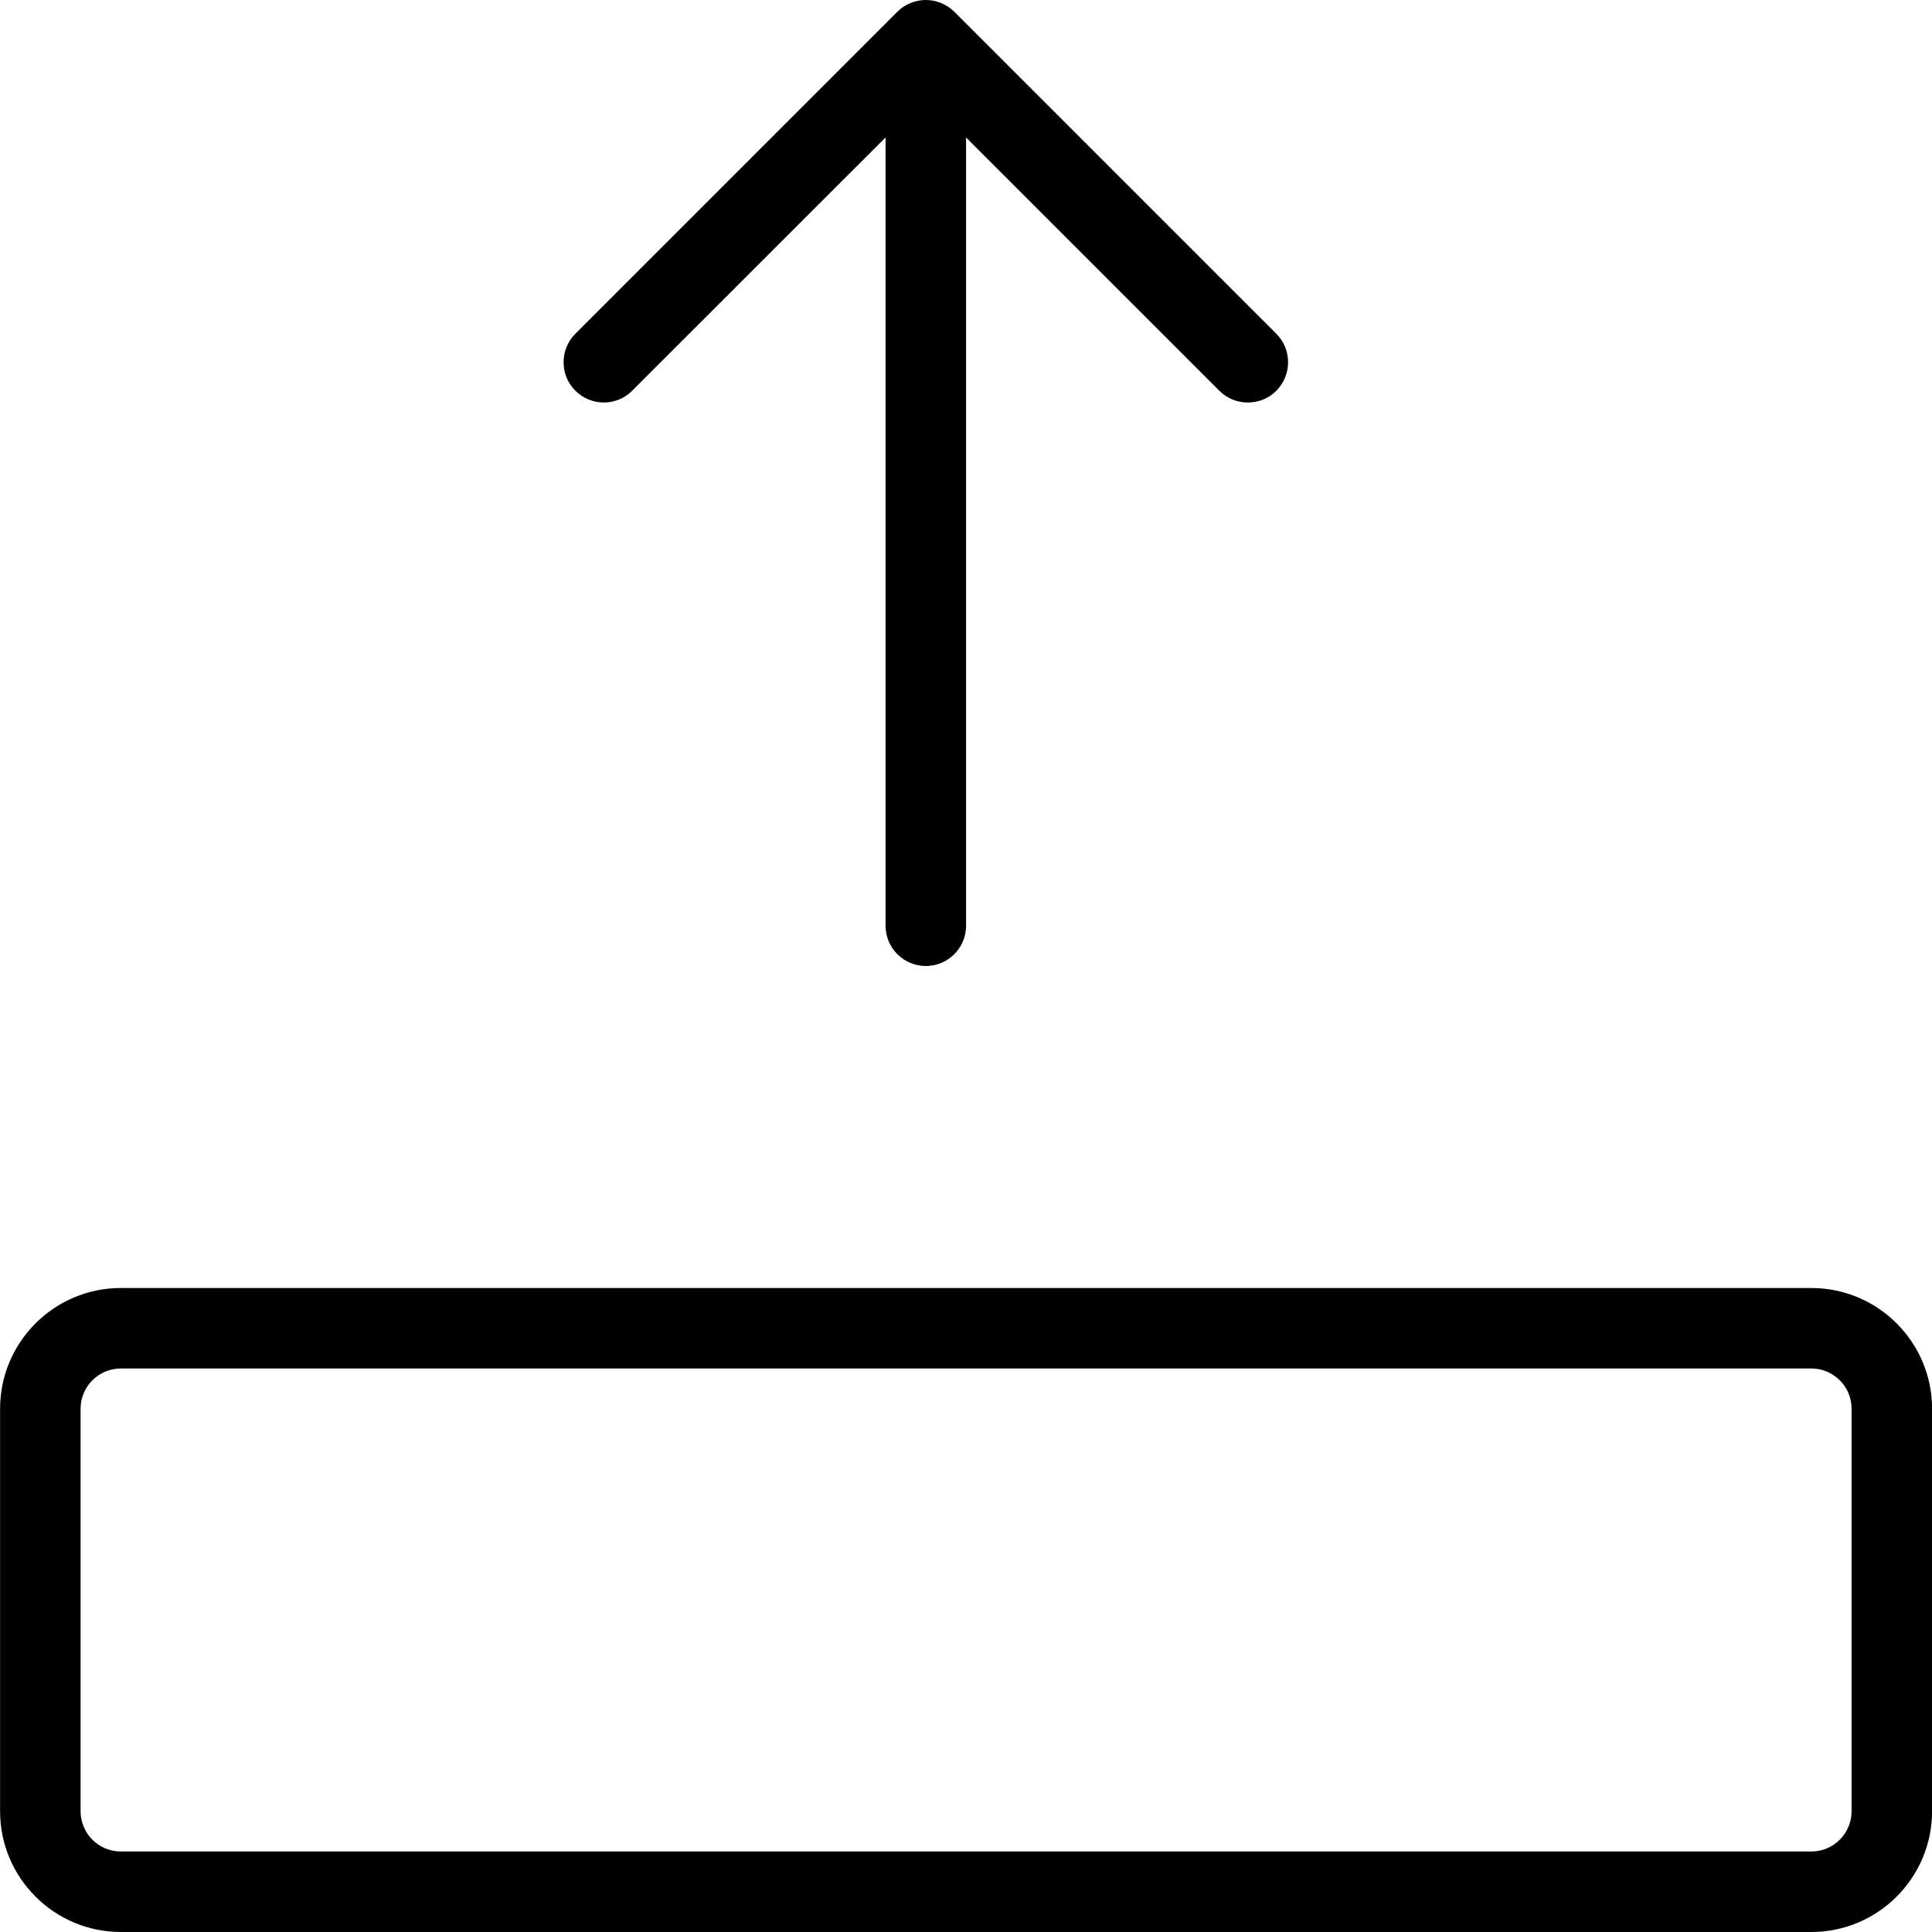 <?xml version="1.0" encoding="utf-8"?>
<!-- Generator: Adobe Illustrator 22.1.0, SVG Export Plug-In . SVG Version: 6.00 Build 0)  -->
<svg version="1.1" id="Layer_1" xmlns="http://www.w3.org/2000/svg" xmlns:xlink="http://www.w3.org/1999/xlink" x="0px" y="0px"
	 viewBox="0 0 24 24" style="enable-background:new 0 0 24 24;" xml:space="preserve">
<g>
	<title>move-up</title>
	<path d="M11.501,12c-0.276,0-0.5-0.224-0.5-0.5V1.707L7.854,4.853C7.76,4.948,7.635,5,7.501,5S7.242,4.948,7.147,4.853
		S7.001,4.633,7.001,4.5s0.052-0.259,0.146-0.354l4-4c0.046-0.046,0.101-0.083,0.162-0.108C11.371,0.013,11.435,0,11.501,0
		s0.13,0.013,0.191,0.038c0.062,0.026,0.116,0.062,0.163,0.108l4,4c0.094,0.094,0.146,0.22,0.146,0.354s-0.052,0.259-0.146,0.354
		S15.635,5,15.501,5s-0.259-0.052-0.354-0.146l-3.146-3.146V11.5C12.001,11.775,11.777,12,11.501,12z"/>
	<path d="M1.501,24c-0.827,0-1.5-0.673-1.5-1.5v-5c0-0.827,0.673-1.5,1.5-1.5h21c0.827,0,1.5,0.673,1.5,1.5v5
		c0,0.827-0.673,1.5-1.5,1.5H1.501z M1.501,17c-0.276,0-0.5,0.224-0.5,0.5v5c0,0.276,0.224,0.5,0.5,0.5h21
		c0.276,0,0.5-0.224,0.5-0.5v-5c0-0.276-0.224-0.5-0.5-0.5H1.501z"/>
</g>
</svg>
